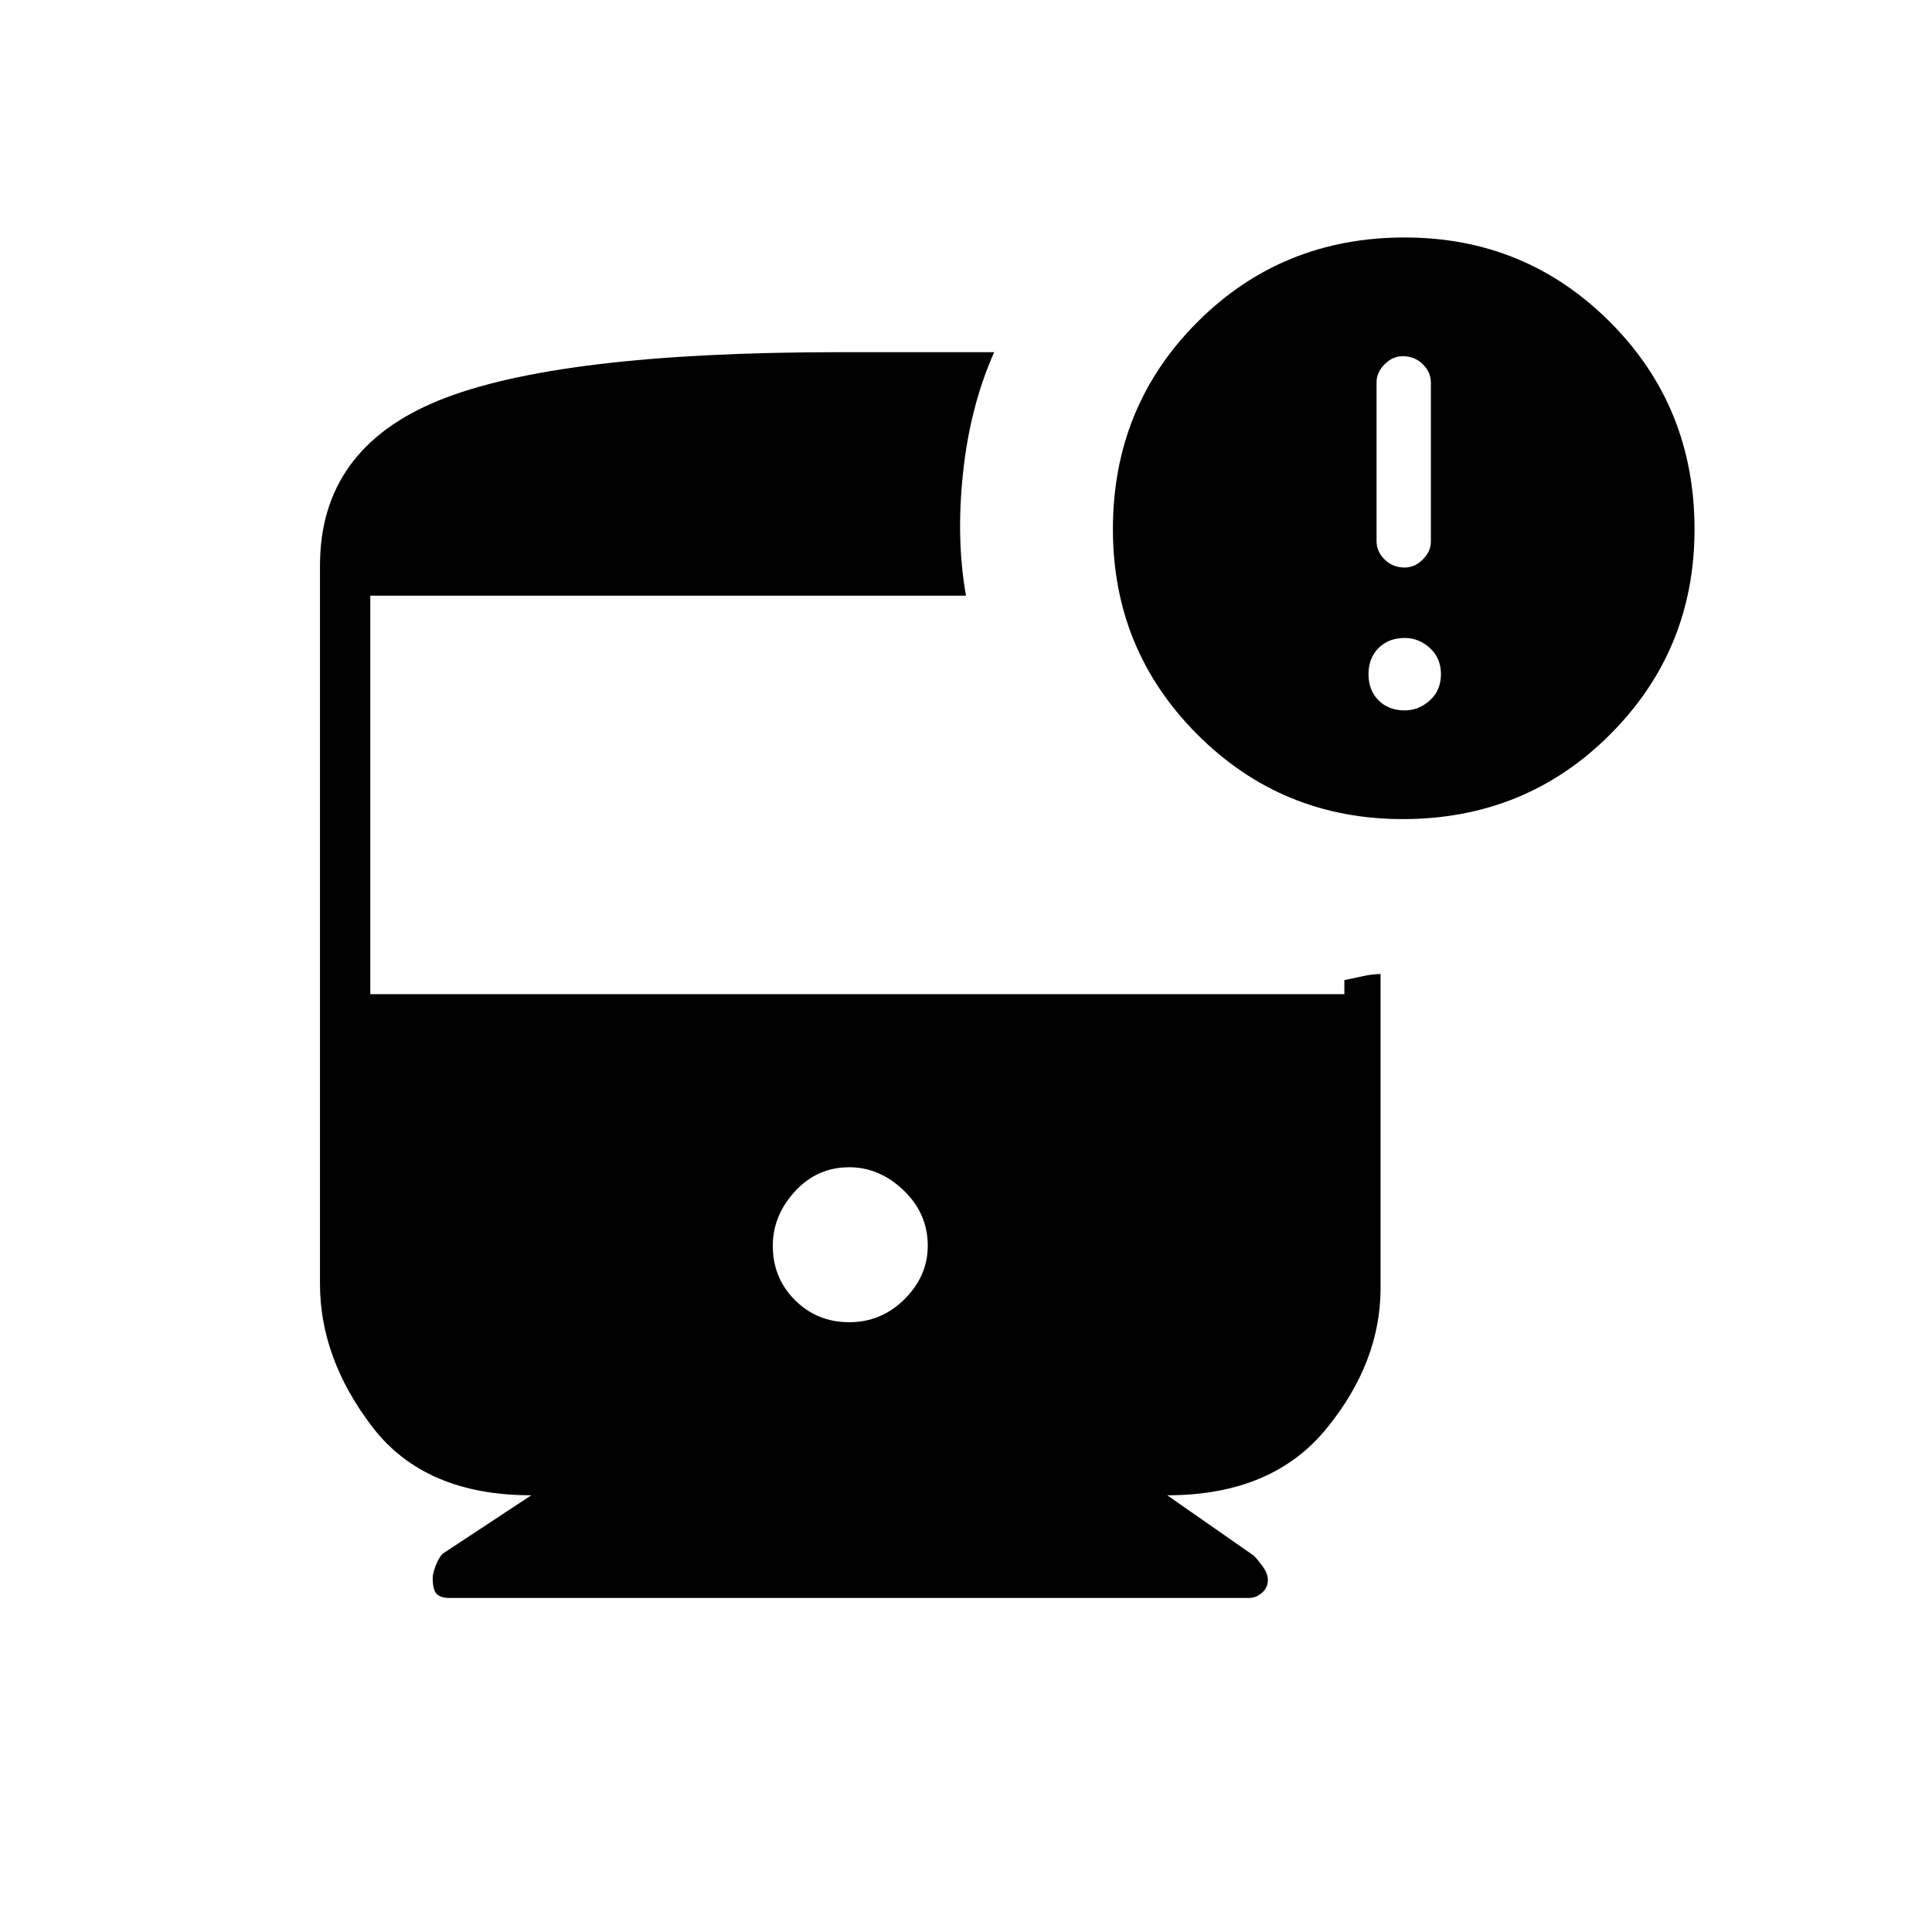 <svg xmlns="http://www.w3.org/2000/svg" height="24" width="24"><path d="M10.55 16.425Q10.95 16.425 11.238 16.137Q11.525 15.85 11.525 15.475Q11.525 15.075 11.225 14.787Q10.925 14.5 10.55 14.5Q10.15 14.5 9.875 14.8Q9.6 15.1 9.6 15.475Q9.6 15.875 9.875 16.15Q10.15 16.425 10.55 16.425ZM17.425 10.175Q15.925 10.175 14.875 9.125Q13.825 8.075 13.825 6.575Q13.825 5.05 14.875 4Q15.925 2.95 17.45 2.95Q18.95 2.95 20 4Q21.05 5.05 21.05 6.575Q21.05 8.075 20 9.125Q18.95 10.175 17.425 10.175ZM17.45 7.05Q17.575 7.05 17.675 6.95Q17.775 6.85 17.775 6.725V4.75Q17.775 4.625 17.675 4.525Q17.575 4.425 17.425 4.425Q17.3 4.425 17.2 4.525Q17.1 4.625 17.1 4.75V6.725Q17.1 6.85 17.2 6.95Q17.3 7.05 17.45 7.05ZM17.45 8.825Q17.625 8.825 17.763 8.7Q17.9 8.575 17.9 8.375Q17.9 8.175 17.763 8.05Q17.625 7.925 17.45 7.925Q17.25 7.925 17.125 8.05Q17 8.175 17 8.375Q17 8.575 17.125 8.7Q17.25 8.825 17.45 8.825ZM5.575 19.85Q5.475 19.85 5.425 19.8Q5.375 19.75 5.375 19.6Q5.375 19.55 5.412 19.45Q5.45 19.35 5.5 19.3L6.6 18.575Q5.275 18.575 4.625 17.725Q3.975 16.875 3.975 15.95V7.025Q3.975 5.575 5.45 4.975Q6.925 4.375 10.425 4.375Q10.975 4.375 11.488 4.375Q12 4.375 12.35 4.375Q12.05 5.05 11.963 5.875Q11.875 6.7 12 7.4H4.6V12.35H16.7V12.175Q16.825 12.15 16.938 12.125Q17.05 12.1 17.15 12.1V16Q17.15 16.925 16.475 17.75Q15.8 18.575 14.5 18.575L15.575 19.325Q15.625 19.375 15.688 19.462Q15.75 19.55 15.75 19.625Q15.75 19.725 15.675 19.788Q15.6 19.85 15.525 19.85Z"/></svg>